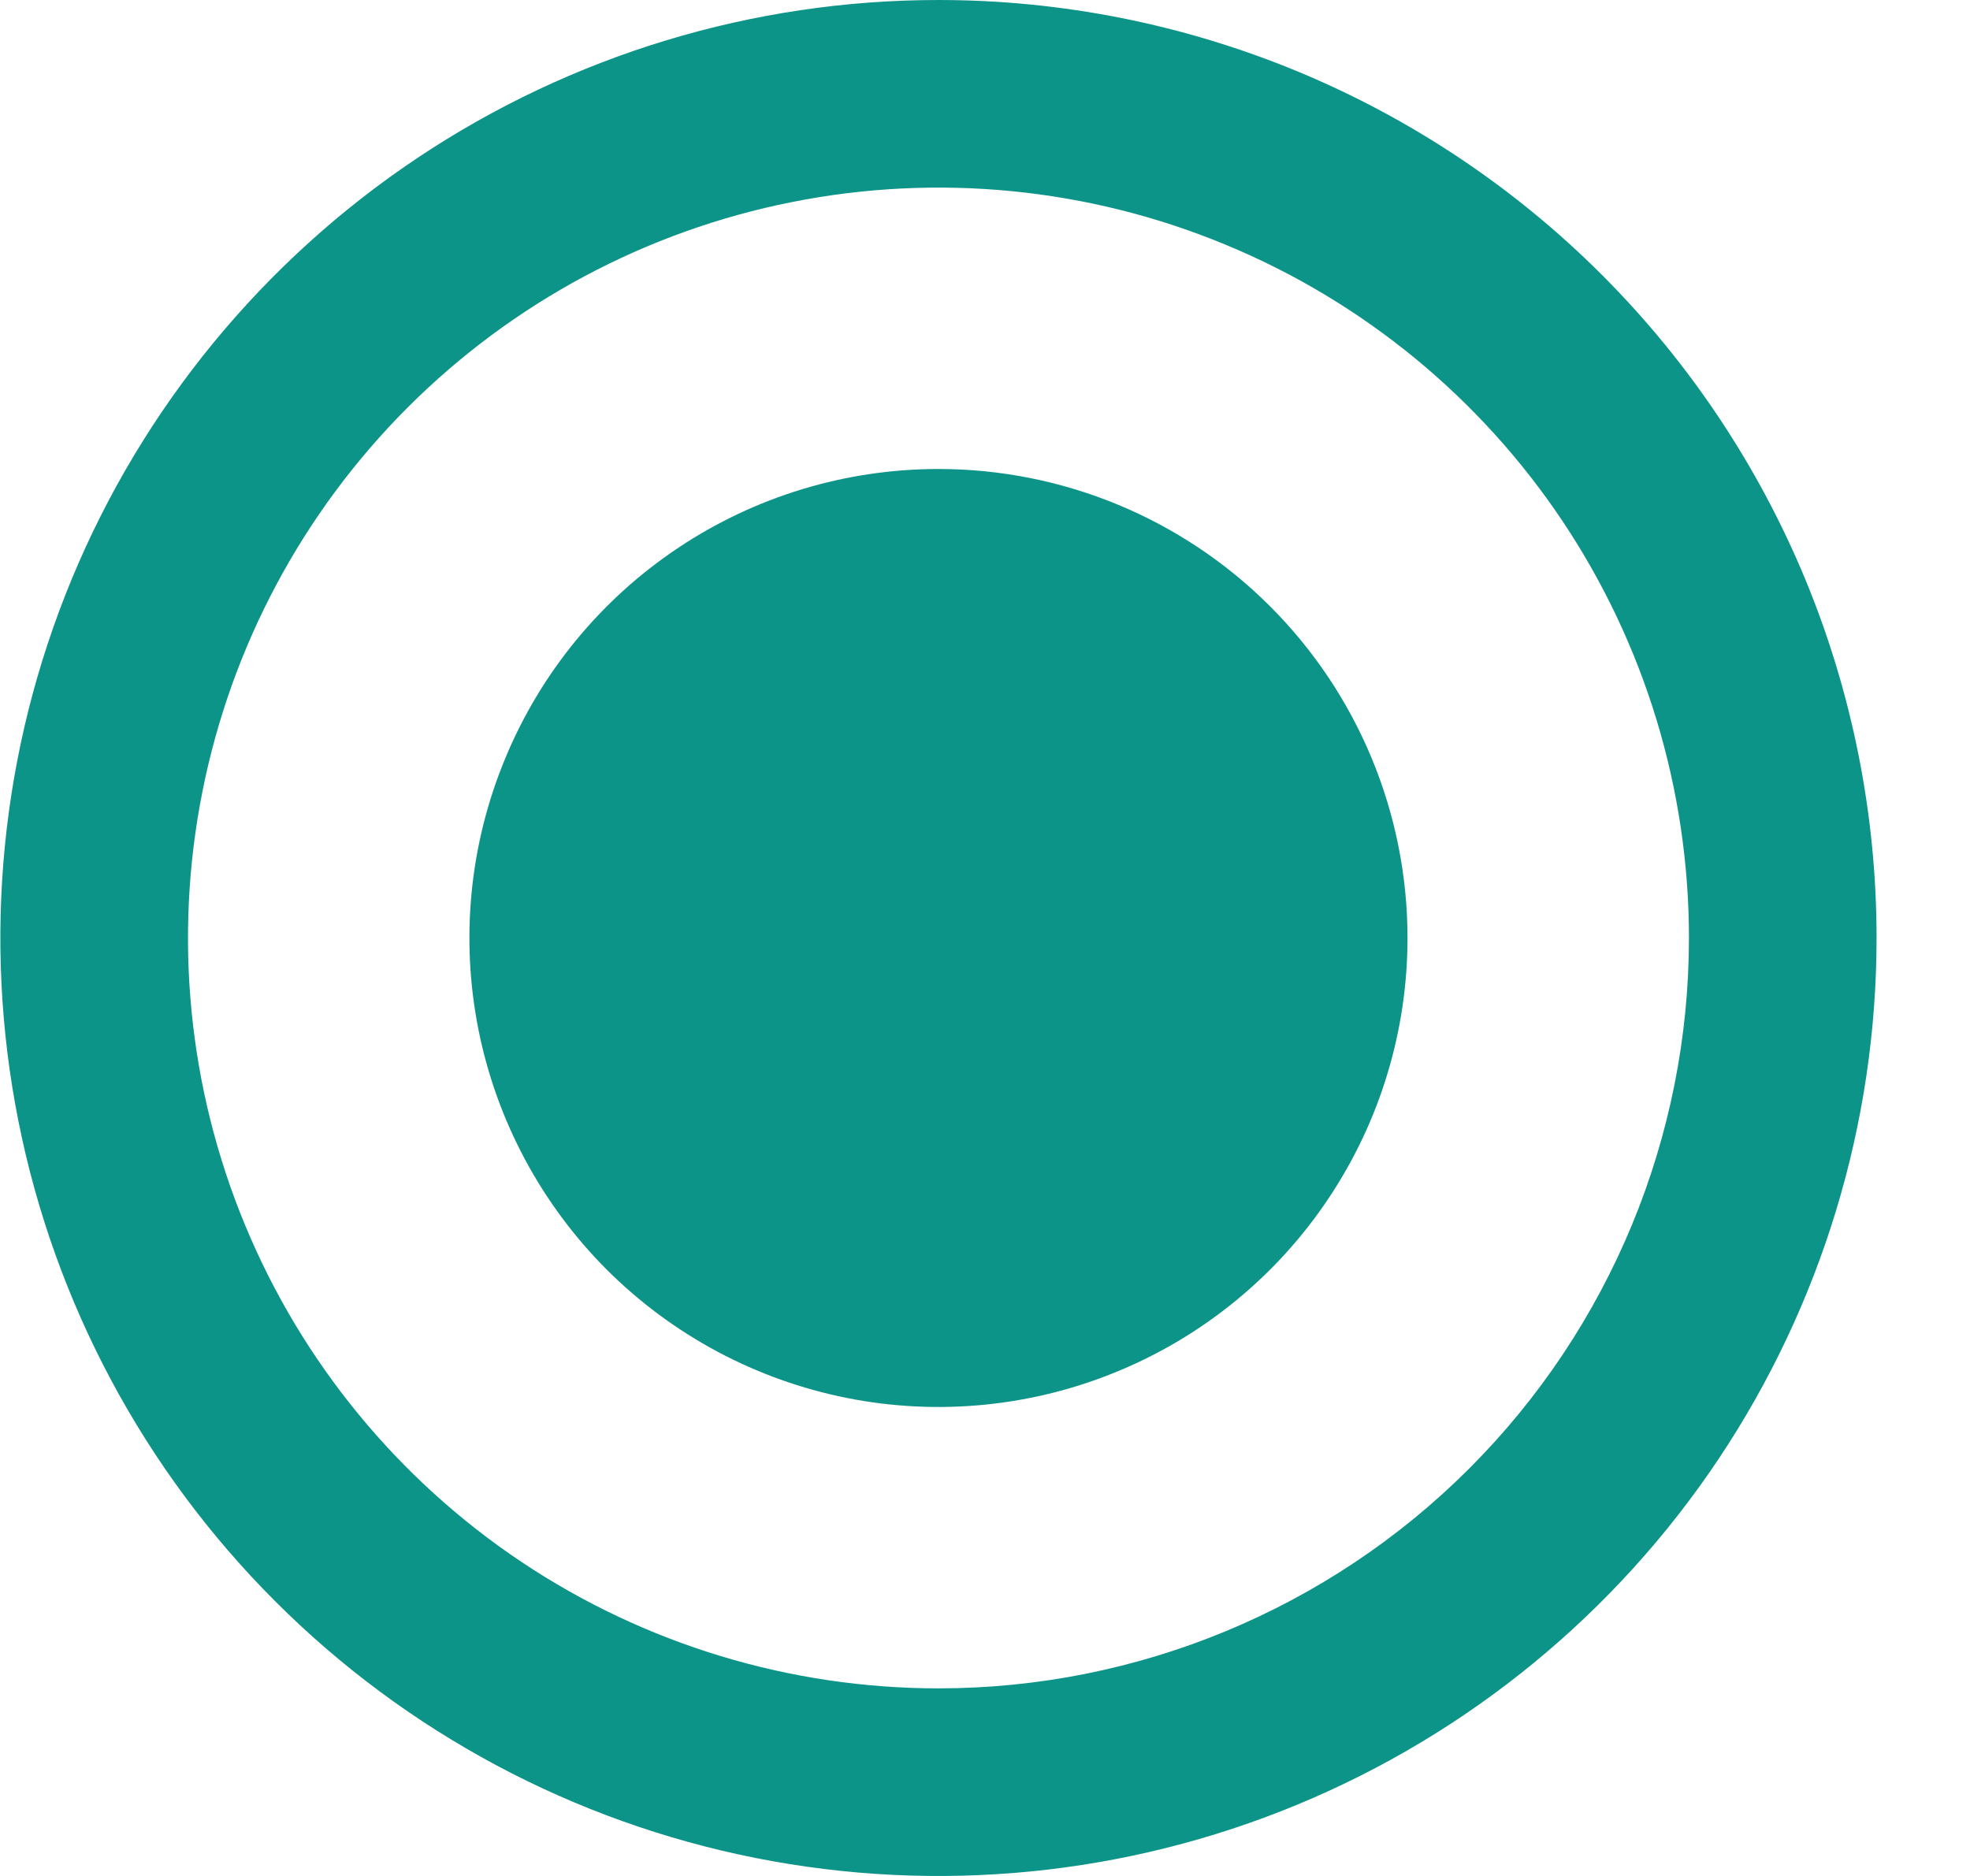 <svg width="21" height="20" viewBox="0 0 21 20" fill="none" xmlns="http://www.w3.org/2000/svg">
<path d="M10.004 0C8.026 0 6.093 0.586 4.448 1.685C2.804 2.784 1.522 4.346 0.765 6.173C0.008 8 -0.19 10.011 0.196 11.951C0.582 13.891 1.534 15.672 2.933 17.071C4.331 18.47 6.113 19.422 8.053 19.808C9.993 20.194 12.004 19.996 13.831 19.239C15.658 18.482 17.22 17.2 18.319 15.556C19.417 13.911 20.004 11.978 20.004 10C20.004 8.687 19.745 7.386 19.243 6.173C18.74 4.96 18.004 3.858 17.075 2.929C16.146 2 15.044 1.264 13.831 0.761C12.617 0.259 11.317 0 10.004 0ZM10.004 18C8.422 18 6.875 17.531 5.559 16.652C4.244 15.773 3.218 14.523 2.613 13.062C2.007 11.6 1.849 9.991 2.158 8.439C2.466 6.887 3.228 5.462 4.347 4.343C5.466 3.224 6.891 2.462 8.443 2.154C9.995 1.845 11.604 2.003 13.065 2.609C14.527 3.214 15.777 4.24 16.656 5.555C17.535 6.871 18.004 8.418 18.004 10C18.004 12.122 17.161 14.157 15.661 15.657C14.161 17.157 12.126 18 10.004 18Z" fill="#0D9488"/>
<path d="M10.004 5C9.015 5 8.048 5.293 7.226 5.843C6.404 6.392 5.763 7.173 5.385 8.087C5.006 9 4.907 10.005 5.1 10.976C5.293 11.945 5.769 12.836 6.468 13.536C7.168 14.235 8.059 14.711 9.028 14.904C9.998 15.097 11.004 14.998 11.917 14.619C12.831 14.241 13.612 13.6 14.161 12.778C14.711 11.956 15.004 10.989 15.004 10C15.004 8.674 14.477 7.402 13.539 6.464C12.602 5.527 11.33 5 10.004 5Z" fill="#0D9488"/>
</svg>
